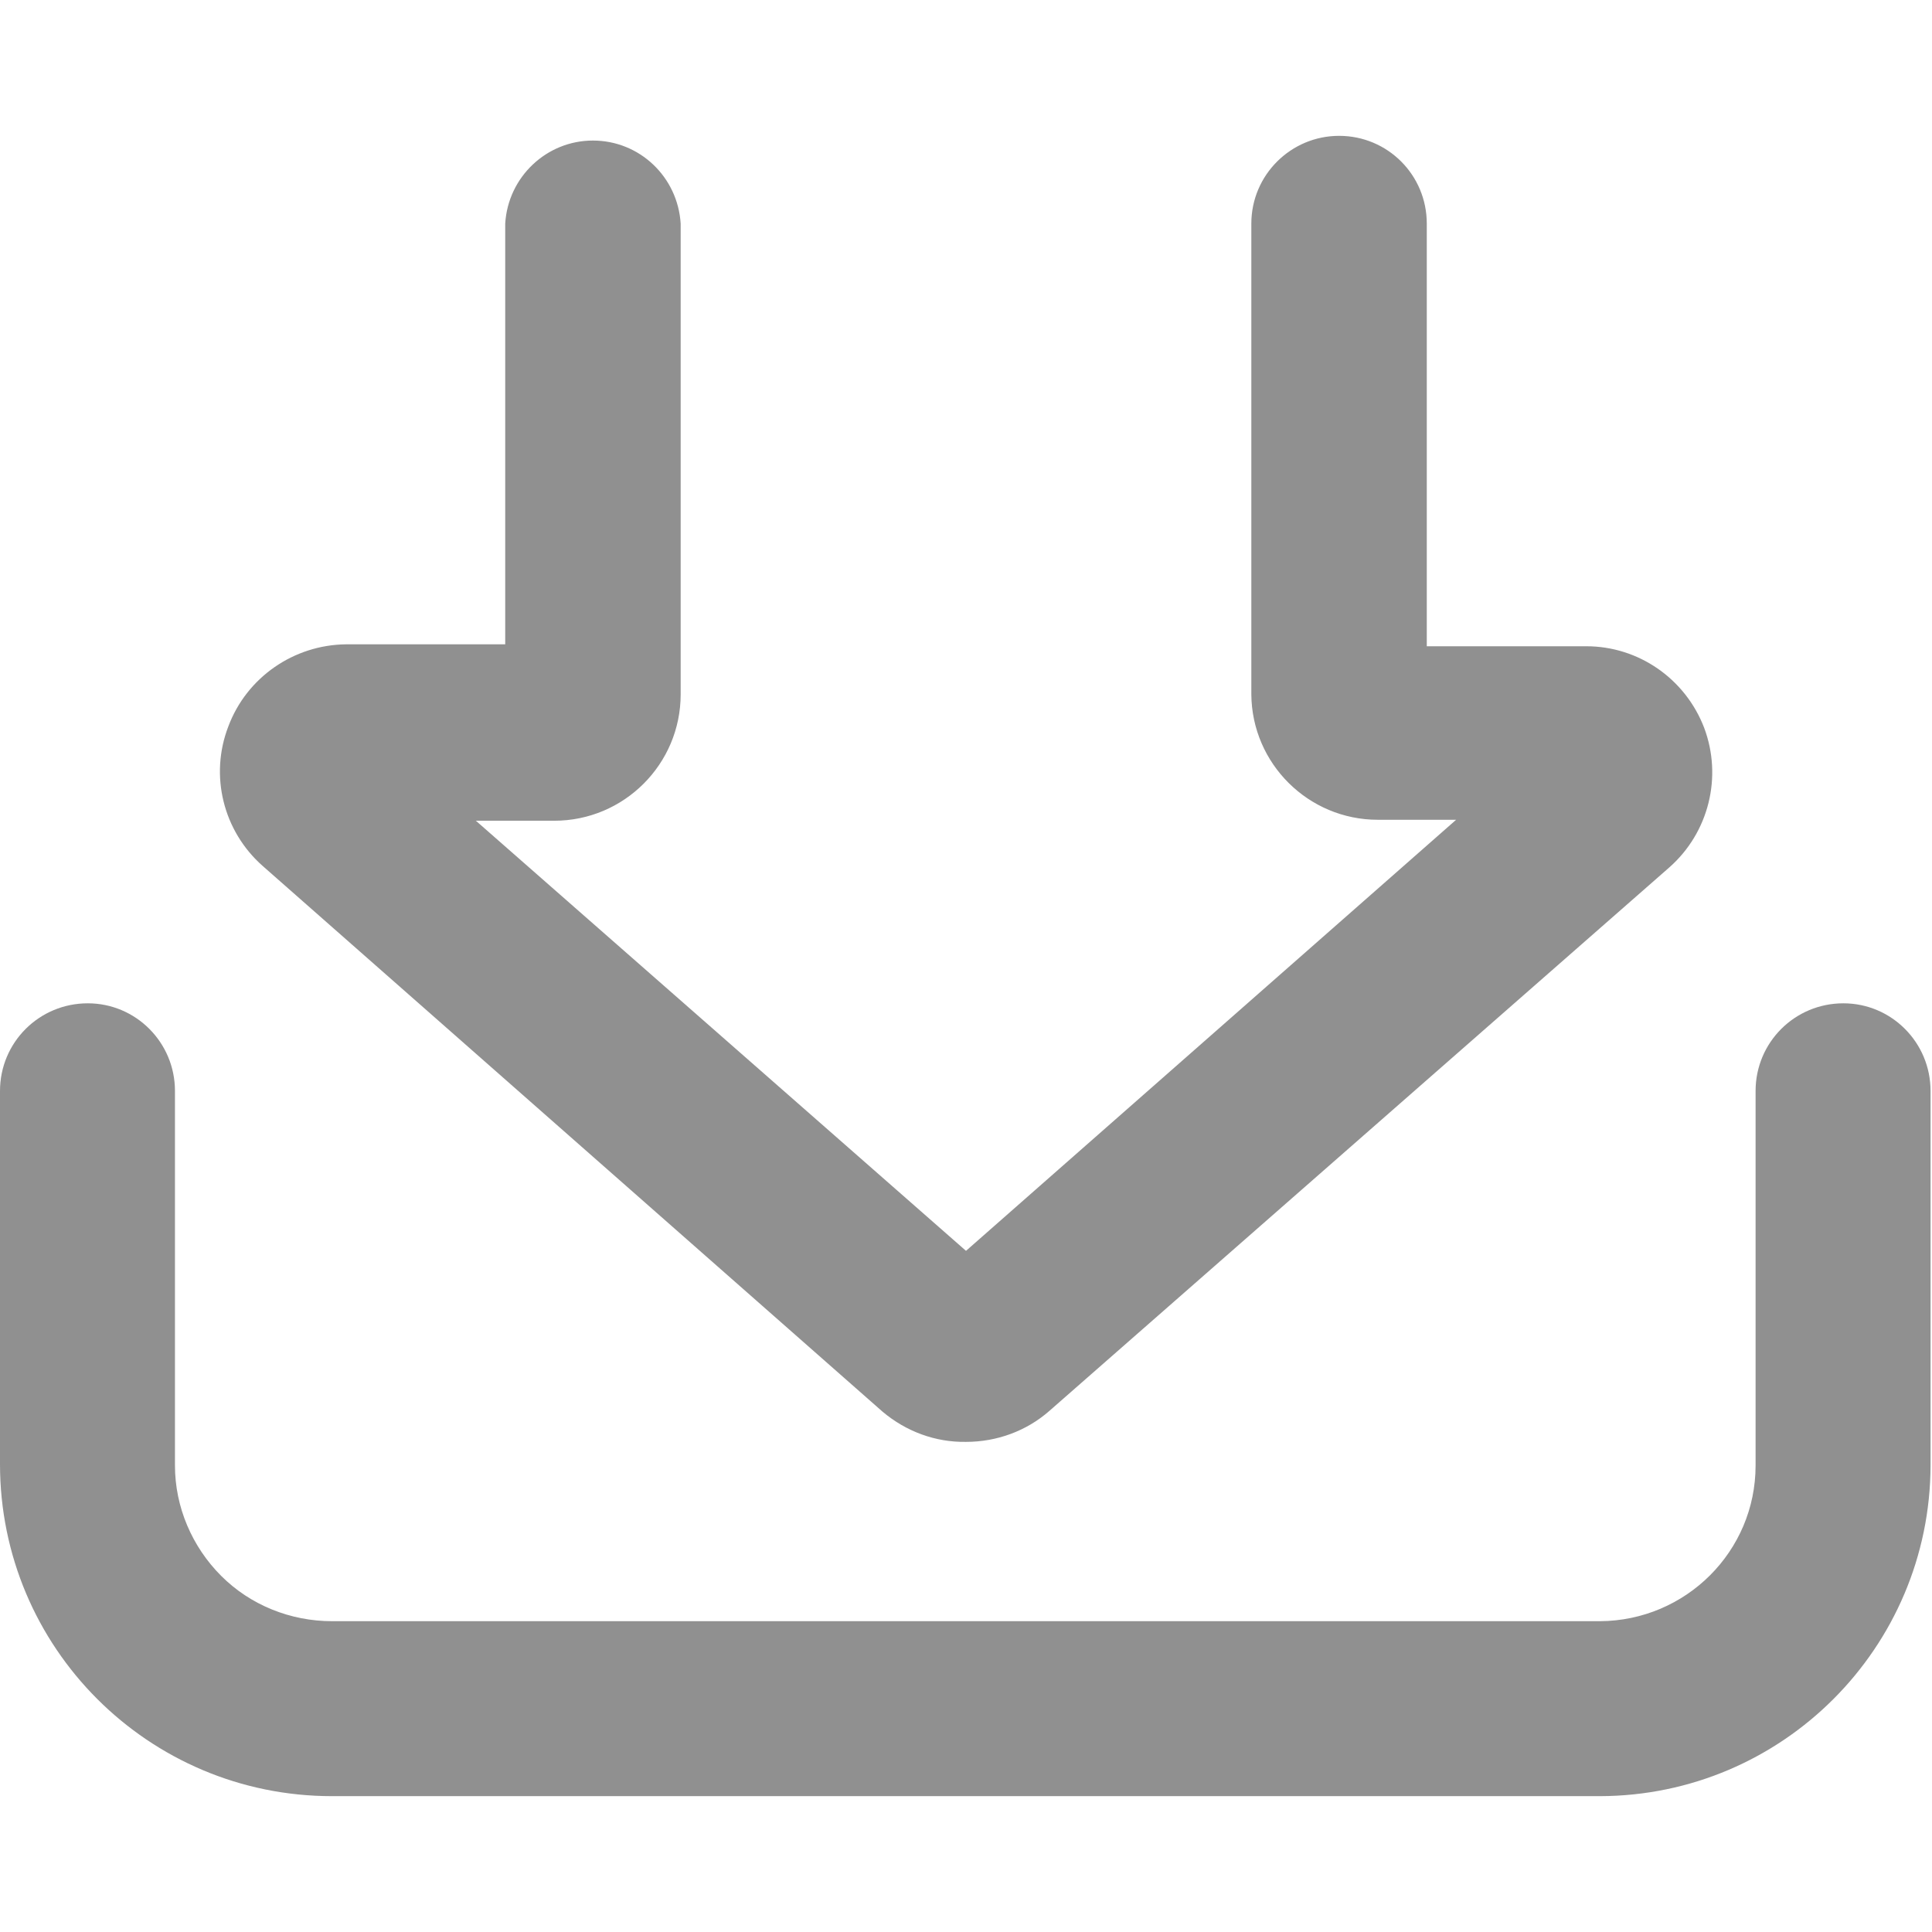 
<svg xmlns="http://www.w3.org/2000/svg" xmlns:xlink="http://www.w3.org/1999/xlink" width="16px" height="16px" viewBox="0 0 16 16" version="1.1">
<g id="surface1">
<path style=" stroke:none;fill-rule:nonzero;fill:rgb(56.471%,56.471%,56.471%);fill-opacity:1;" d="M 13.25 14.875 L 2.75 14.875 C 1.23 14.875 0 13.645 0 12.125 L 0 9.035 C 0 8.633 0.324 8.309 0.727 8.309 C 1.125 8.309 1.449 8.633 1.449 9.035 L 1.449 12.137 C 1.449 12.48 1.59 12.809 1.832 13.051 C 2.074 13.293 2.406 13.426 2.75 13.426 L 13.25 13.426 C 13.961 13.422 14.539 12.848 14.539 12.137 L 14.539 9.035 C 14.539 8.633 14.863 8.309 15.266 8.309 C 15.664 8.309 15.988 8.633 15.988 9.035 L 15.988 12.137 C 15.984 13.645 14.762 14.871 13.25 14.875 Z M 13.25 14.875 "/>
<path style=" stroke:none;fill-rule:nonzero;fill:rgb(56.471%,56.471%,56.471%);fill-opacity:1;" d="M 8 11.941 C 7.746 11.945 7.504 11.855 7.309 11.691 L 2.176 7.172 C 1.848 6.883 1.734 6.422 1.891 6.016 C 2.043 5.609 2.434 5.34 2.867 5.336 L 4.184 5.336 L 4.184 1.852 C 4.207 1.465 4.527 1.164 4.91 1.164 C 5.297 1.164 5.613 1.465 5.637 1.852 L 5.637 5.75 C 5.637 6.328 5.168 6.797 4.59 6.797 L 3.941 6.797 L 8 10.359 L 12.059 6.789 L 11.41 6.789 C 10.836 6.789 10.367 6.324 10.363 5.75 L 10.363 1.852 C 10.363 1.449 10.691 1.125 11.09 1.125 C 11.492 1.125 11.816 1.449 11.816 1.852 L 11.816 5.352 L 13.137 5.352 C 13.57 5.352 13.957 5.621 14.113 6.027 C 14.266 6.434 14.152 6.895 13.824 7.184 L 8.691 11.684 C 8.5 11.852 8.254 11.941 8 11.941 Z M 7.734 10.594 Z M 7.734 10.594 "/>
</g>
</svg>
